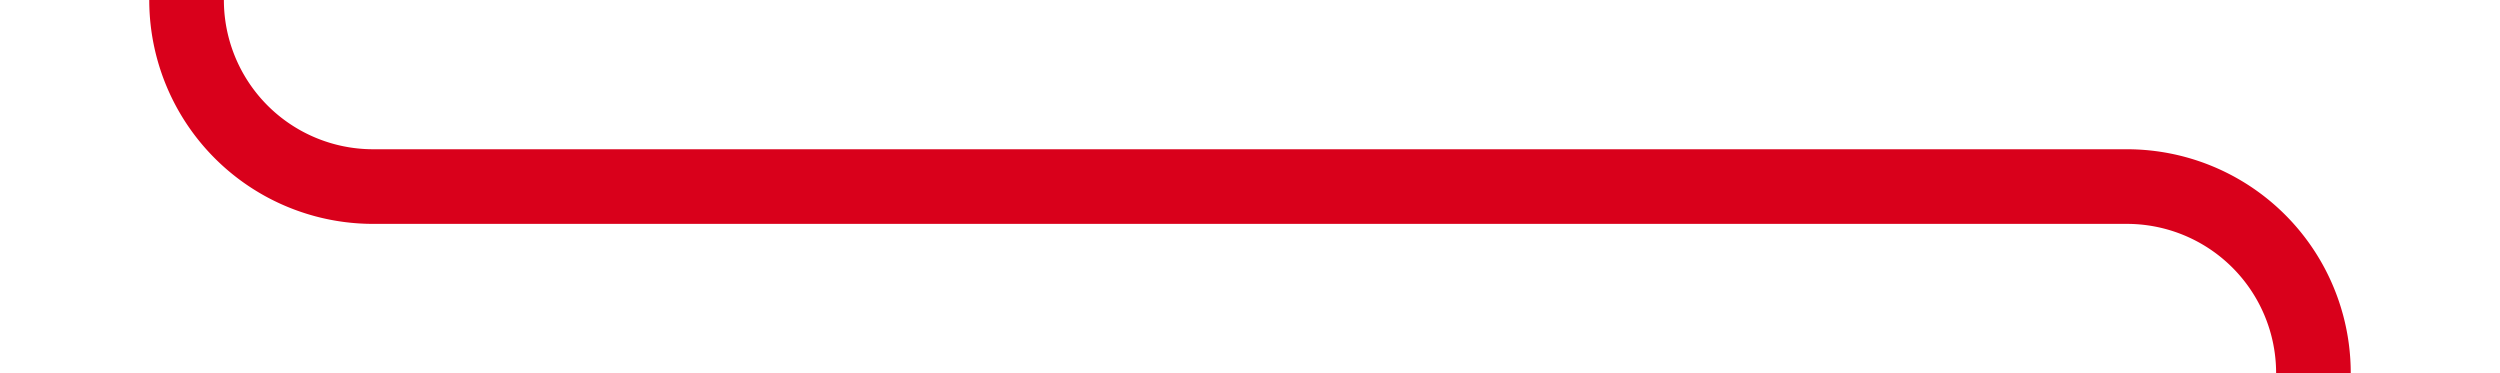 ﻿<?xml version="1.0" encoding="utf-8"?>
<svg version="1.1" xmlns:xlink="http://www.w3.org/1999/xlink" width="67px" height="10px" preserveAspectRatio="xMinYMid meet" viewBox="2722 1748.78 67 8" xmlns="http://www.w3.org/2000/svg">
  <path d="M 2727 1729  L 2727 1747.78  A 5 5 0 0 0 2732 1752.78 L 2779 1752.78  A 5 5 0 0 1 2784 1757.78 L 2784 1822  " stroke-width="2" stroke-dasharray="0" stroke="rgba(217, 0, 27, 1)" fill="none" class="stroke" />
  <path d="M 2776 1814.6  L 2784 1824  L 2792 1814.6  L 2784 1818.2  L 2776 1814.6  Z " fill-rule="nonzero" fill="rgba(217, 0, 27, 1)" stroke="none" class="fill" />
</svg>